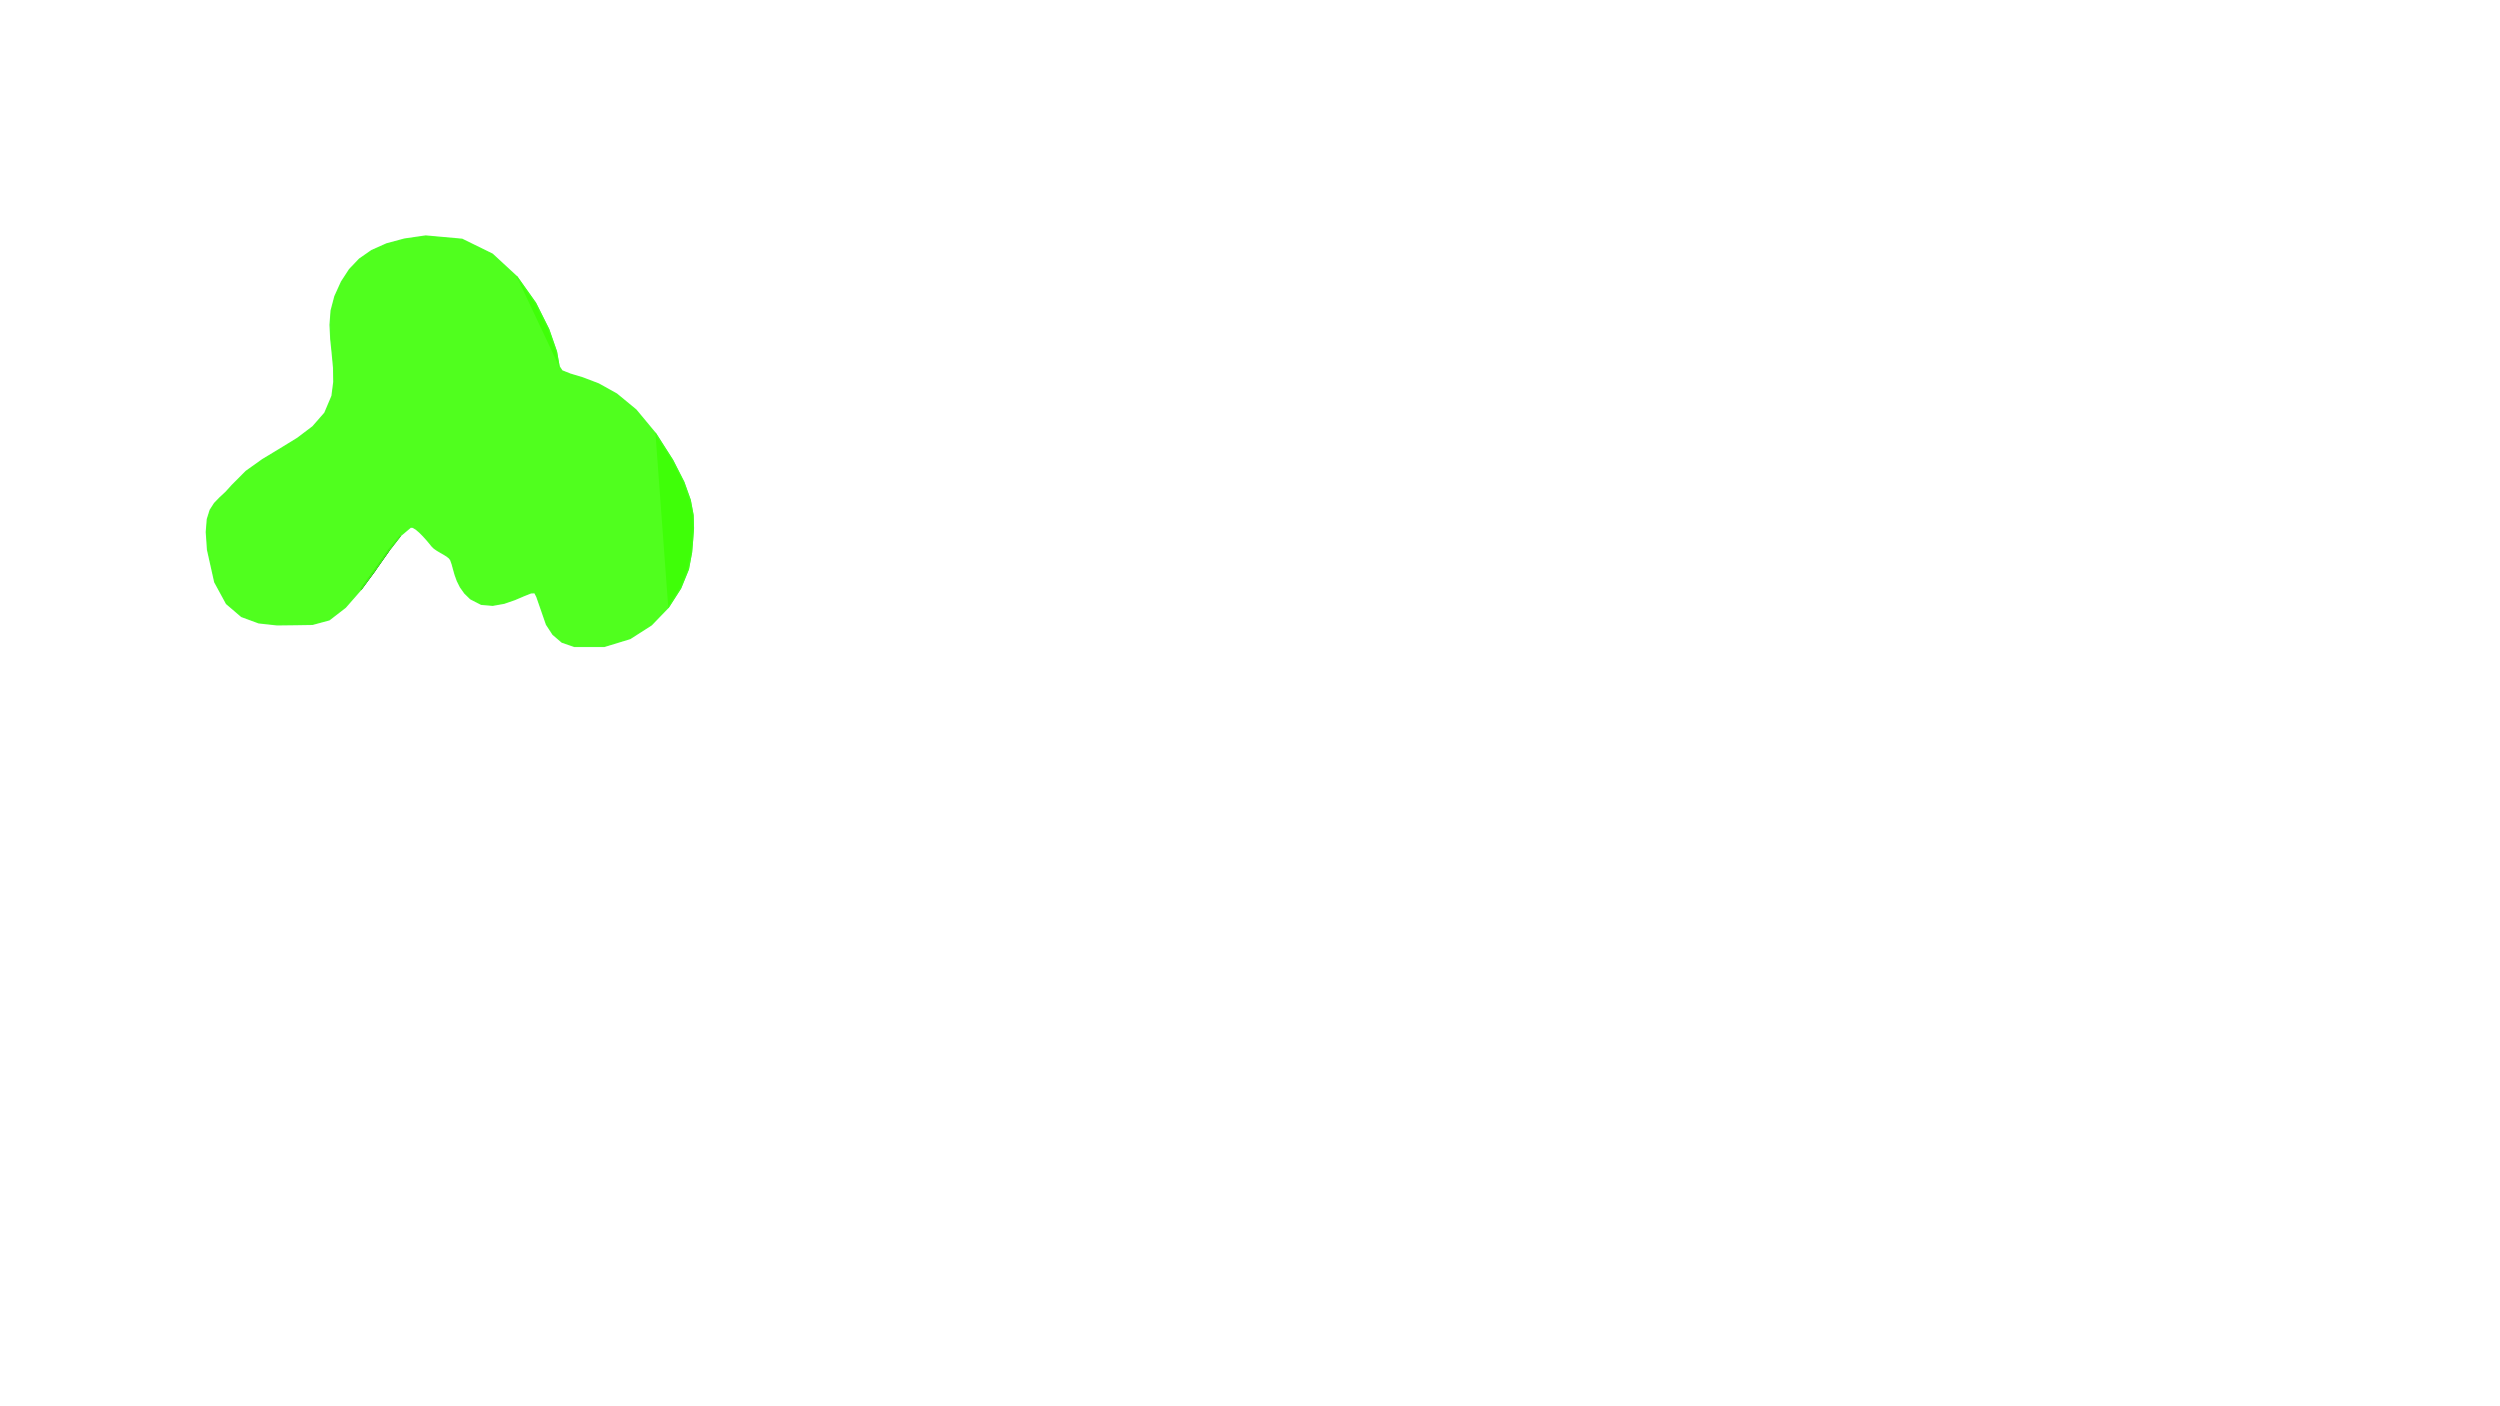 <?xml version="1.0" encoding="utf-8"?>
<!-- Generator: Adobe Illustrator 16.0.0, SVG Export Plug-In . SVG Version: 6.00 Build 0)  -->
<!DOCTYPE svg PUBLIC "-//W3C//DTD SVG 1.1//EN" "http://www.w3.org/Graphics/SVG/1.1/DTD/svg11.dtd">
<svg version="1.1" id="Layer_1" xmlns:inkscape="http://www.inkscape.org/namespaces/inkscape"
	 xmlns="http://www.w3.org/2000/svg" xmlns:xlink="http://www.w3.org/1999/xlink" x="0px" y="0px" width="1920px" height="1080px"
	 viewBox="0 0 1920 1080" enable-background="new 0 0 1920 1080" xml:space="preserve">
<g id="Mon_Sep__1_12:39:45_2014" inkscape:groupmode="layer">
	<g id="Line005">
		<g id="caras_bordes.Line005">
			<polygon opacity="0.9" fill="#3DFF06" stroke="#0D3006" stroke-linecap="round" enable-background="new    " points="
				277.473,452.056 277.118,452.901 288.197,437.745 			"/>
			<polygon opacity="0.9" fill="#3DFF06" stroke="#0E3206" stroke-linecap="round" enable-background="new    " points="
				288.524,436.889 288.197,437.745 298.369,423.183 			"/>
			<polygon opacity="0.9" fill="#3DFF06" stroke="#124208" stroke-linecap="round" enable-background="new    " points="
				298.665,422.317 298.369,423.183 307.481,411.461 			"/>
			<polygon opacity="0.9" fill="#3DFF06" stroke="#0F3506" stroke-linecap="round" enable-background="new    " points="
				277.473,452.056 288.197,437.745 288.524,436.889 			"/>
			<polygon opacity="0.9" fill="#3DFF06" stroke="#0F3807" stroke-linecap="round" enable-background="new    " points="
				288.524,436.889 298.369,423.183 298.665,422.317 			"/>
			<polyline opacity="0.9" fill="#3DFF06" stroke="#45FF1E" stroke-linecap="round" enable-background="new    " points="
				429.304,281.255 427.343,270.125 421.373,252.967 411.269,232.767 396.9,212.51 			"/>
			<path opacity="0.9" fill="#3DFF06" stroke="#45FF1E" stroke-linecap="round" enable-background="new    " d="M473.621,302.624"/>
			<polyline opacity="0.9" fill="#3DFF06" stroke="#45FF1E" stroke-linecap="round" enable-background="new    " points="
				513.219,466.494 522.69,451.702 528.656,437.079 531.076,424.172 531.848,414.935 532.531,405.676 532.231,395.647 
				530.059,384.099 525.124,370.283 516.534,353.451 503.397,332.854 			"/>
			<polyline opacity="0.9" fill="#3DFF06" stroke="#45FF1E" stroke-linecap="round" enable-background="new    " points="
				424.294,486.378 424.672,487.213 431.638,493.177 441.094,496.436 464.181,496.426 483.926,490.402 500.285,479.909 
				513.219,466.494 522.69,451.702 528.656,437.079 531.076,424.172 531.848,414.935 532.531,405.676 532.231,395.647 
				530.059,384.099 525.124,370.283 516.534,353.451 503.397,332.854 488.43,314.825 473.621,302.624 459.753,294.885 
				447.604,290.244 437.96,287.334 431.599,284.793 429.304,281.255 427.343,270.125 421.373,252.967 411.269,232.767 396.9,212.51 
				378.138,195.182 354.854,183.769 326.919,181.255 310.593,183.624 296.871,187.328 285.466,192.418 276.086,198.942 
				268.443,206.949 262.248,216.487 257.211,227.604 254.325,238.533 253.513,249.494 254.045,260.467 255.187,271.437 
				256.212,282.385 256.387,293.295 254.982,304.15 249.473,317.172 240.258,327.722 228.47,336.639 215.246,344.759 
				201.719,352.923 189.028,361.967 178.305,372.729 173.484,378.037 168.864,382.336 164.749,386.587 161.442,391.745 
				159.247,398.767 158.466,408.611 159.403,422.234 164.953,447.066 173.94,463.594 185.495,473.47 198.747,478.346 
				212.825,479.875 226.859,479.71 239.98,479.501 252.857,476.023 265.287,466.409 277.118,452.901 288.197,437.745 
				298.369,423.183 307.481,411.461 315.38,404.823 317.107,404.946 319.428,406.325 322.111,408.597 324.919,411.4 
				327.616,414.374 329.97,417.154 331.746,419.381 333.411,421.017 335.642,422.577 338.179,424.082 340.759,425.554 
				343.12,427.015 345,428.487 346.137,429.991 347.282,433.235 348.339,437.114 349.568,441.453 351.229,446.076 353.582,450.809 
				356.887,455.476 361.404,459.904 369.584,464.095 378.364,464.86 387.158,463.281 395.378,460.443 402.435,457.428 
				407.743,455.321 410.715,455.206 412.289,458.243 419.723,479.641 424.672,487.213 			"/>
		</g>
	</g>
</g>
</svg>
